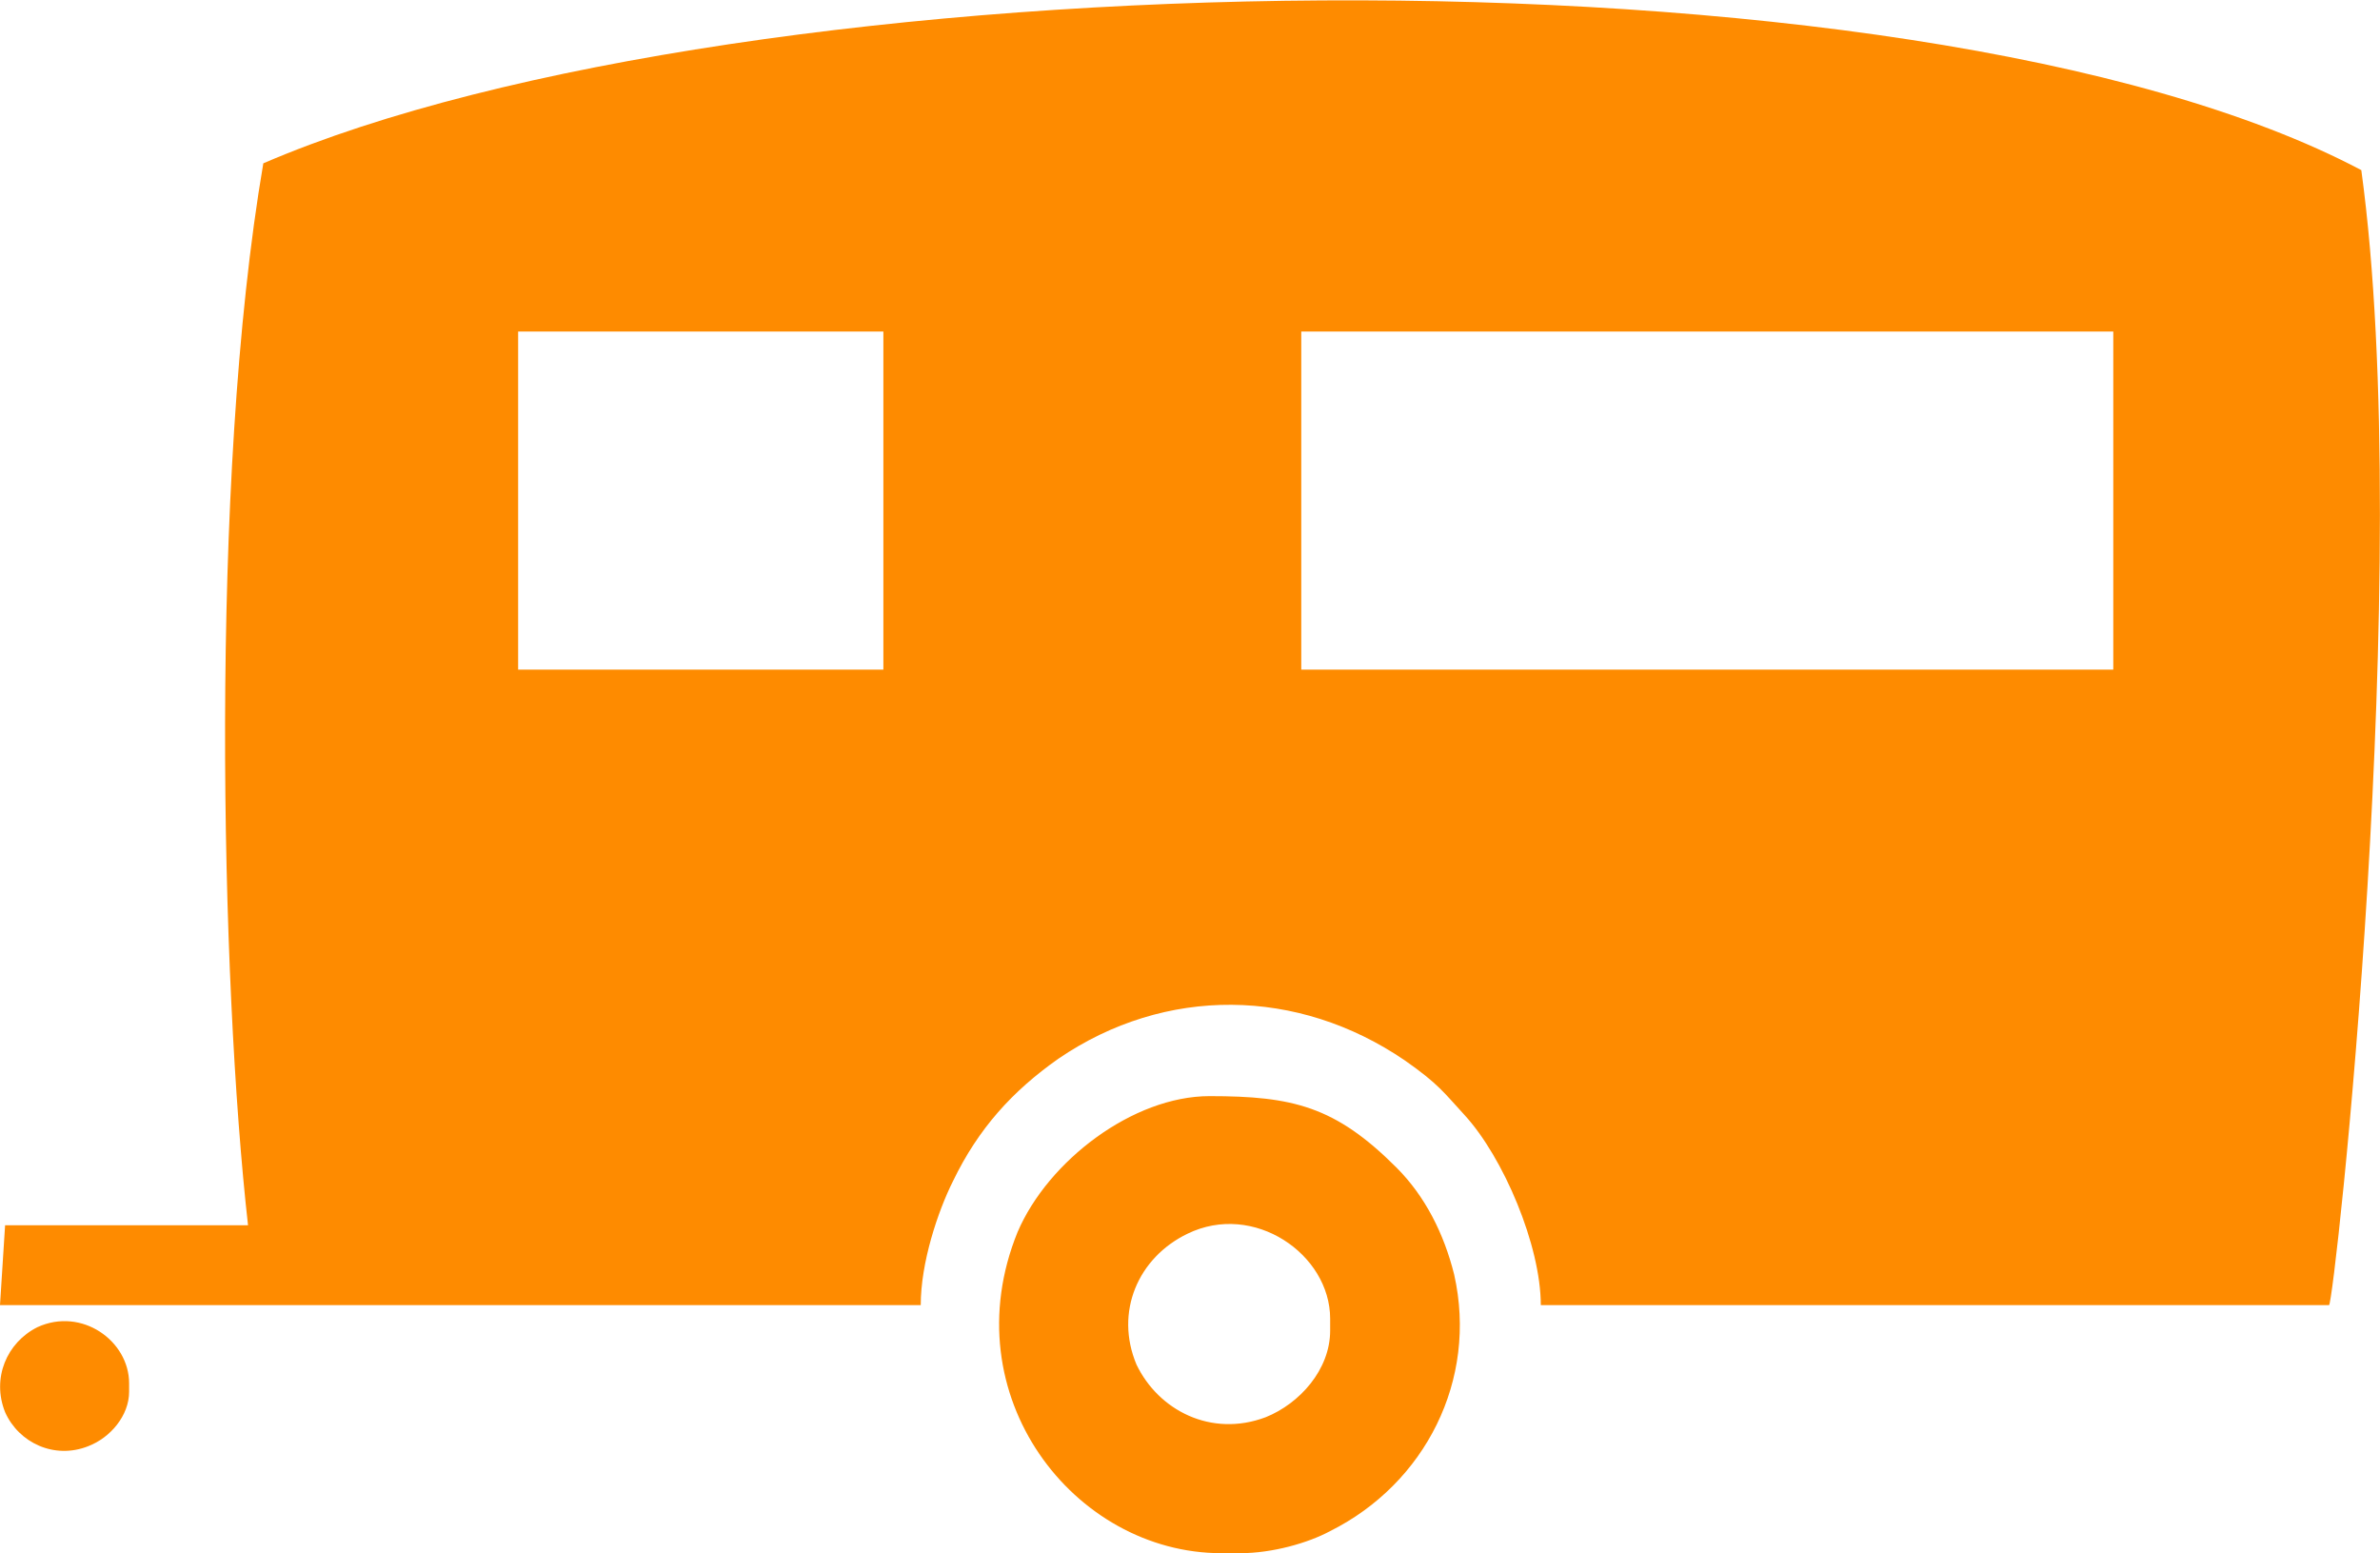 <svg xmlns="http://www.w3.org/2000/svg" width="53.334" height="34.804" viewBox="0 0 1401 914" shape-rendering="geometricPrecision" text-rendering="geometricPrecision" image-rendering="optimizeQuality" fill-rule="evenodd" clip-rule="evenodd"><path d="M1371 768H907c0-35-22-87-45-112-12-13-15-18-35-32-63-43-141-44-204-1-27 19-47 41-62 72-9 18-19 48-19 73H0l3-47h143c-16-142-23-438 9-625 281-121 970-136 1235 4 32 234-16 668-19 668zm-588 15v-7c0-38-45-69-84-50-29 14-43 46-30 77 13 27 44 43 76 31 20-8 38-28 38-51zm-53 131h-11c-87 0-159-93-120-189 18-42 68-80 113-80 49 0 74 6 110 42 17 17 28 39 34 63 14 62-17 123-73 151-13 7-34 13-53 13zm514-719H766v199h478V195zm-724 0H305v199h215V195zM76 819v-5c0-25-28-45-54-33-18 9-27 30-19 50 8 18 29 28 49 20 13-5 24-18 24-32z" fill="#fe8b00"/></svg>